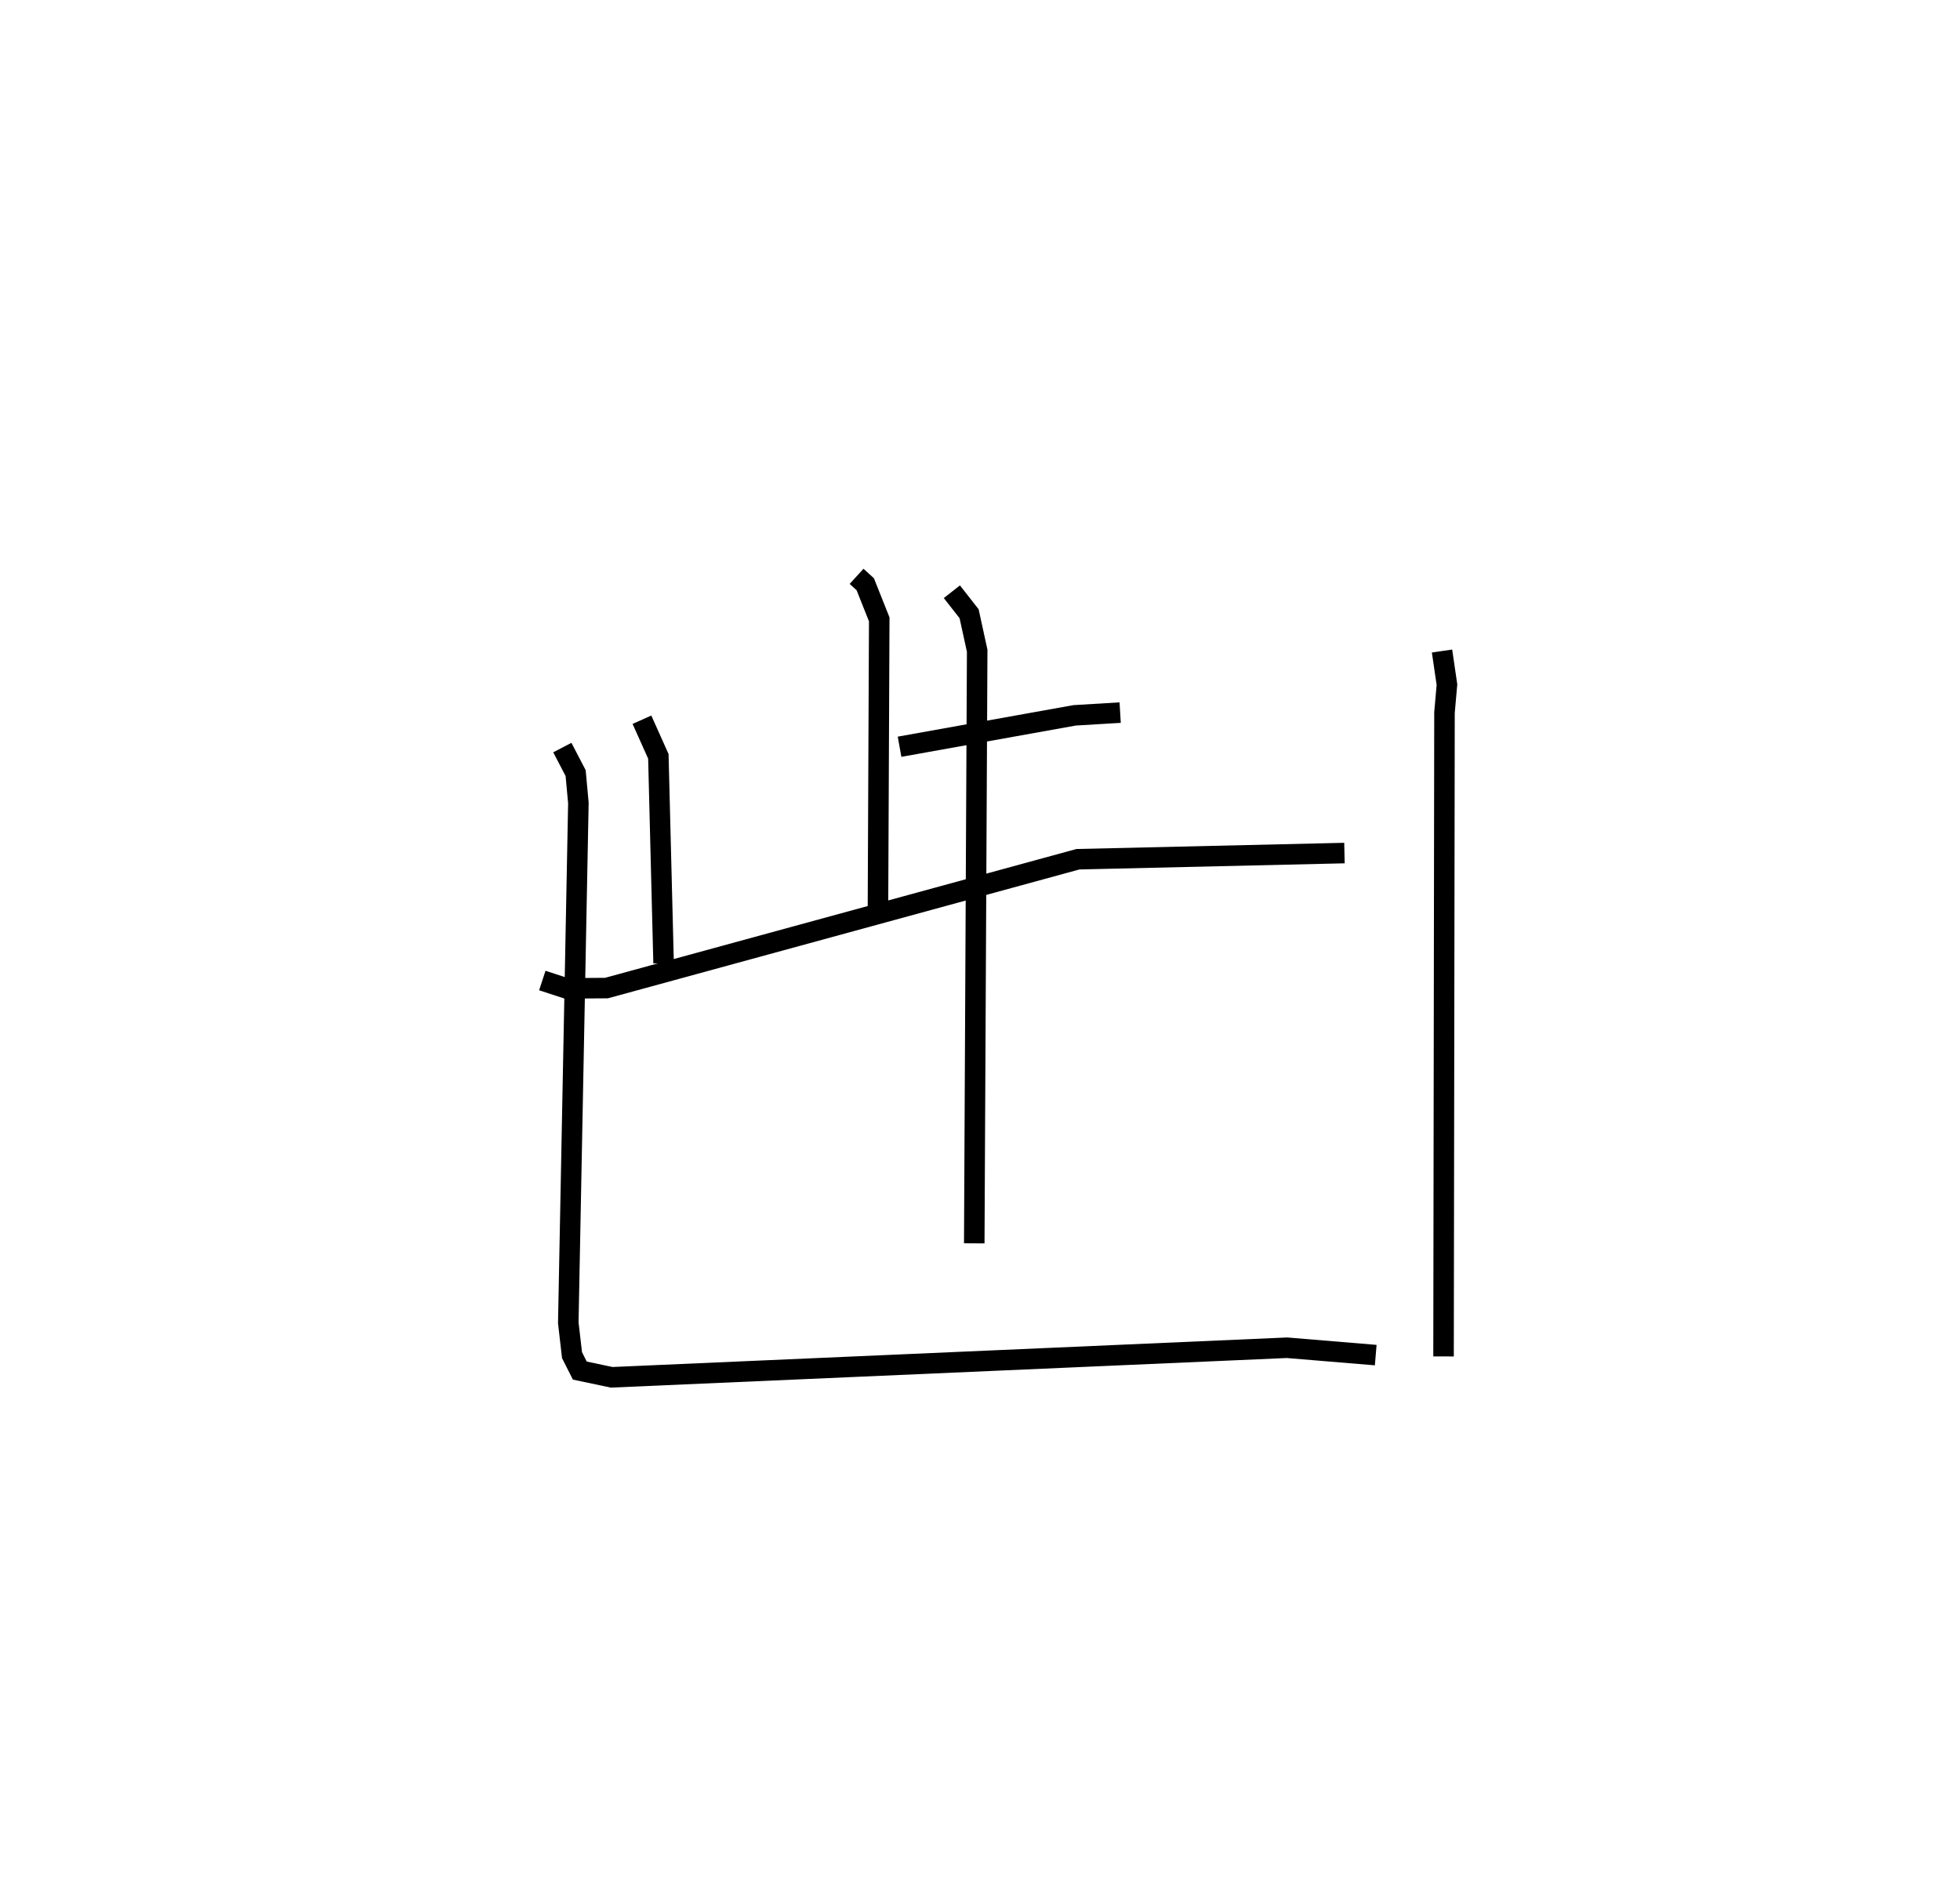 <?xml version="1.0" encoding="utf-8" ?>
<svg baseProfile="full" height="92.126" version="1.1" width="95.512" xmlns="http://www.w3.org/2000/svg" xmlns:ev="http://www.w3.org/2001/xml-events" xmlns:xlink="http://www.w3.org/1999/xlink"><defs /><rect fill="white" height="92.126" width="95.512" x="0" y="0" /><path d="M25,25 m0.0,0.0 m16.742,3.088 l0.423,0.386 0.681,1.712 l-0.063,14.158 m1.053,-7.95 l8.532,-1.531 2.218,-0.133 m-23.304,0.347 l0.8,1.784 0.255,10.082 m-5.91,0.844 l1.168,0.382 1.958,-0.014 l22.975,-6.279 12.988,-0.301 m-19.131,-12.736 l0.84,1.072 0.394,1.805 l-0.143,28.88 m-20.073,-24.162 l0.648,1.244 0.134,1.457 l-0.492,25.335 0.182,1.576 l0.38,0.751 1.553,0.328 l32.909,-1.441 4.323,0.359 m3.231,-34.314 l0.24,1.638 -0.12,1.362 l-0.046,31.379 " fill="none" stroke="black" stroke-width="1" /></svg>